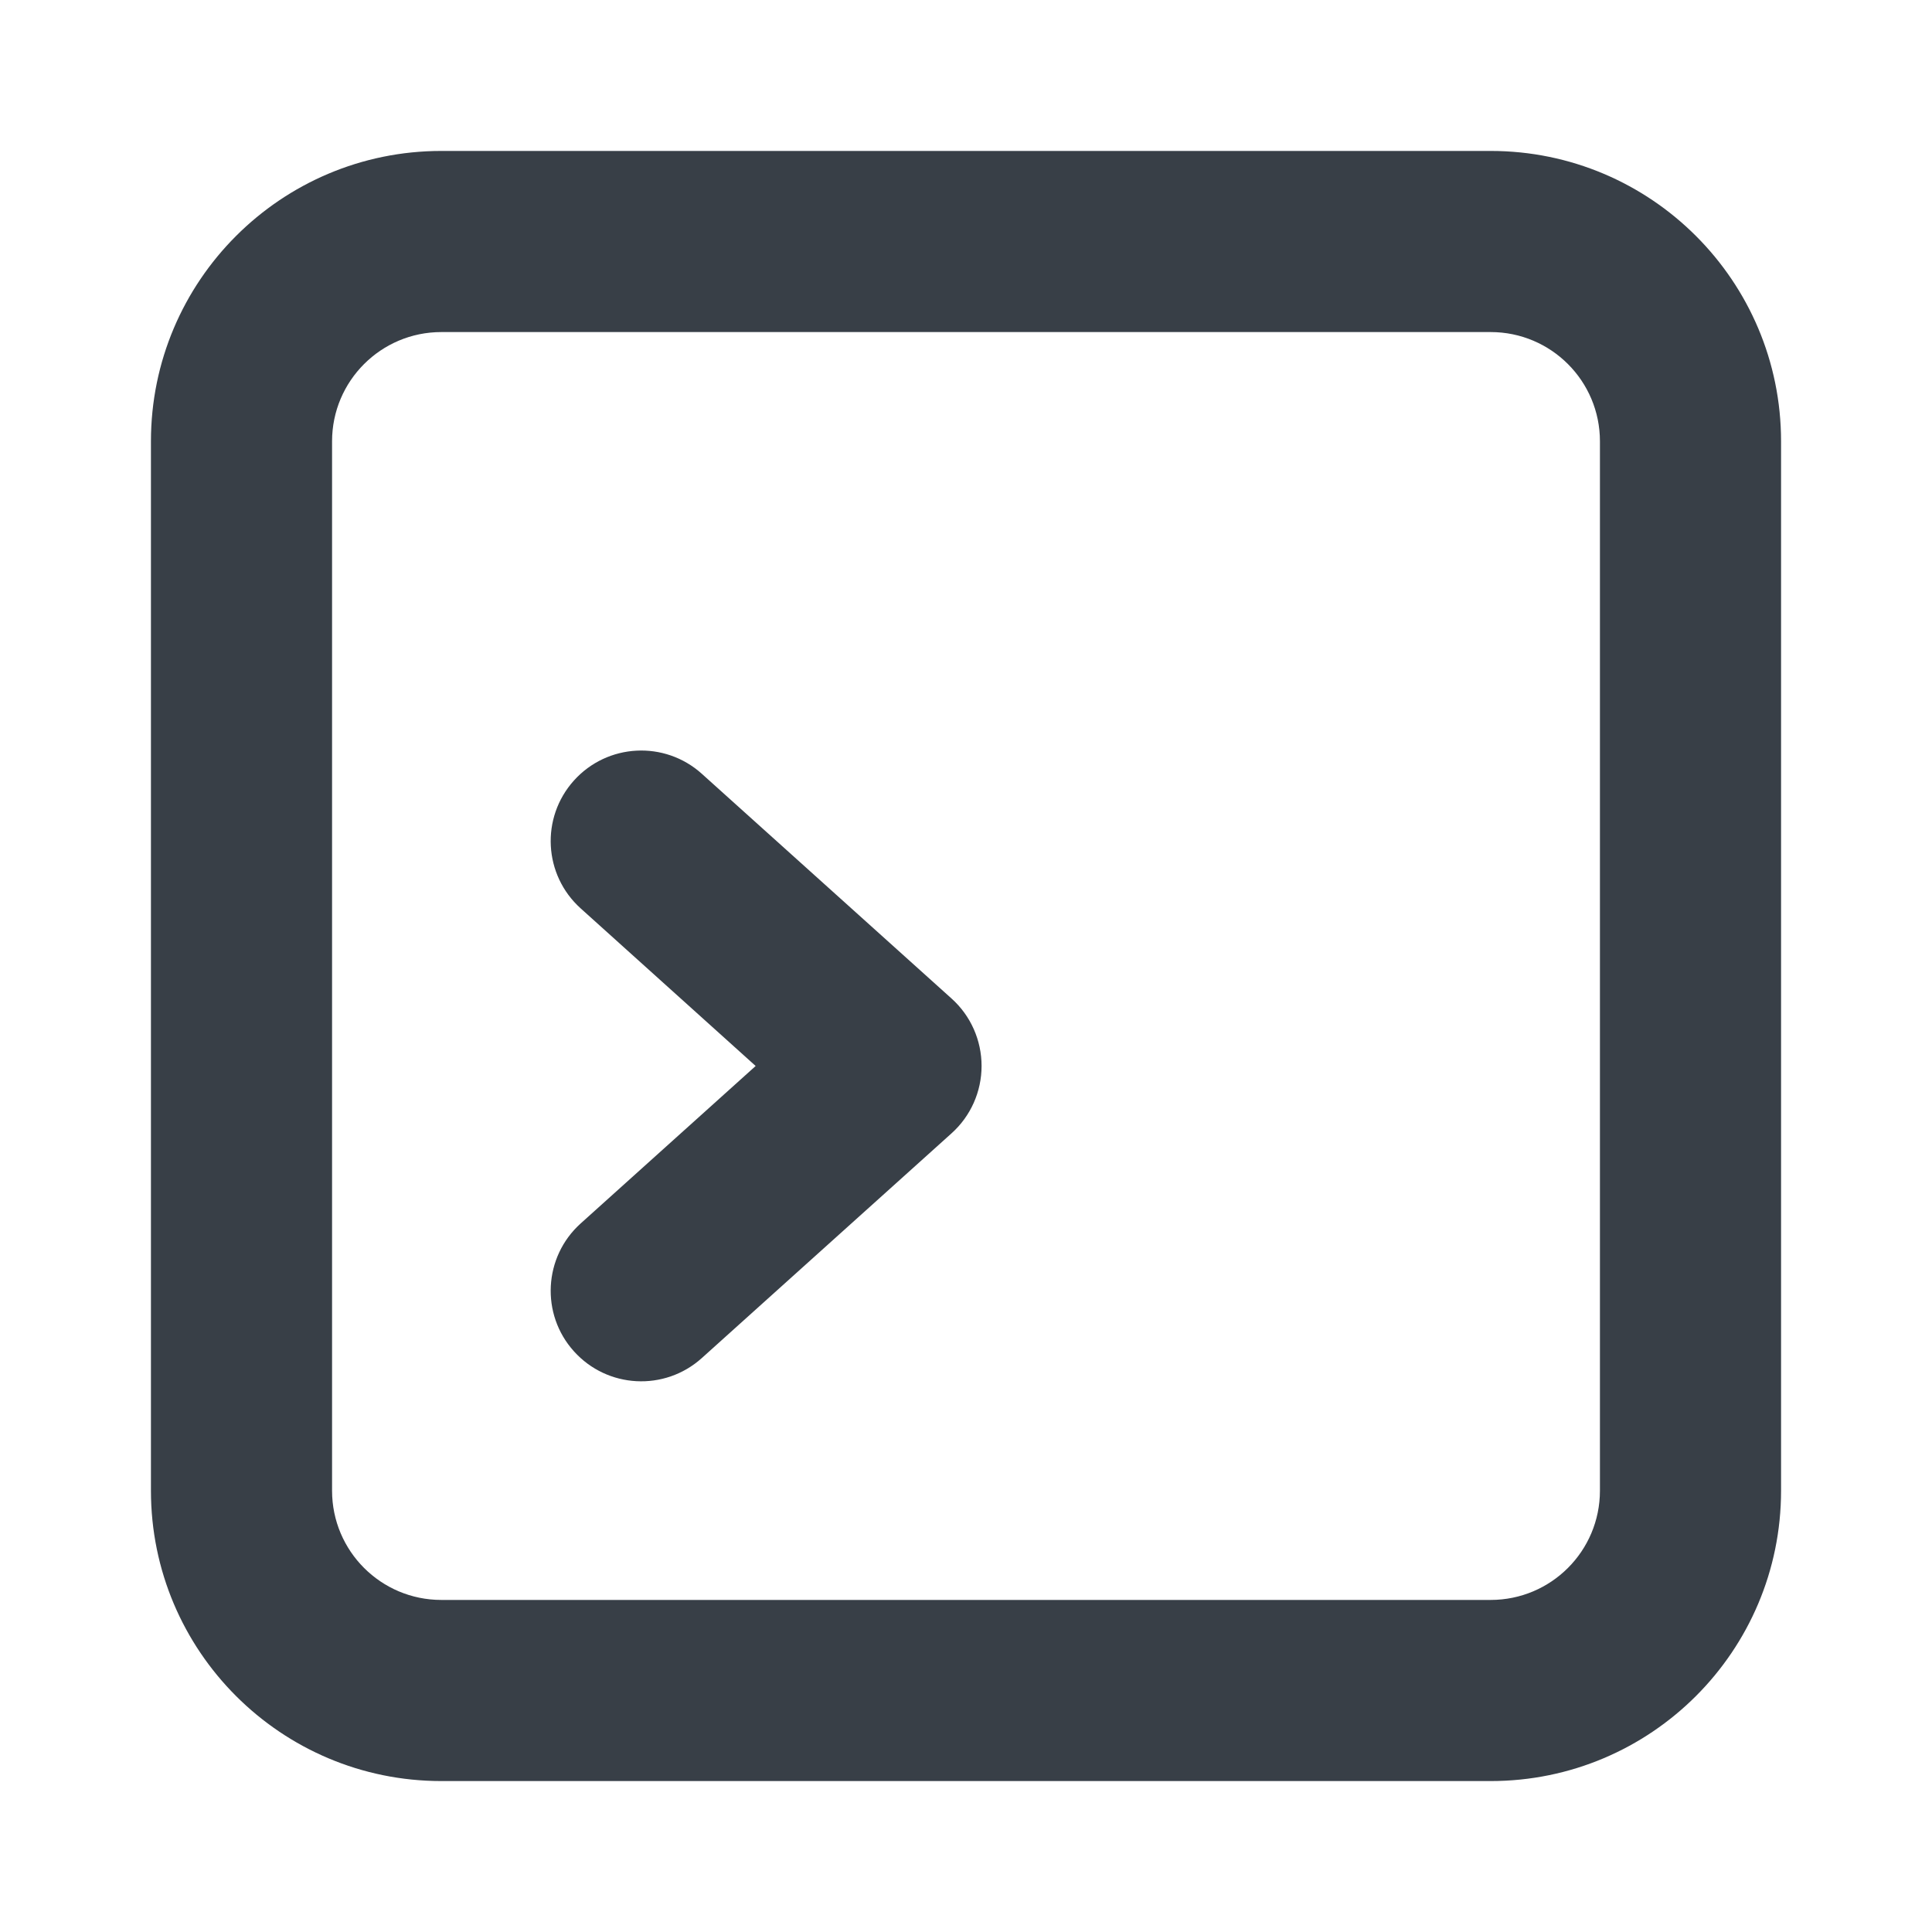 <svg width="16" height="16" viewBox="0 0 16 16" fill="none" xmlns="http://www.w3.org/2000/svg">
<path fill-rule="evenodd" clip-rule="evenodd" d="M2.75 3.655C2.75 3.155 3.155 2.75 3.655 2.75H12.345C12.845 2.75 13.25 3.155 13.25 3.655V12.345C13.25 12.845 12.845 13.25 12.345 13.25H3.655C3.155 13.25 2.75 12.845 2.75 12.345V3.655ZM3.655 1.25C2.327 1.25 1.25 2.327 1.25 3.655V12.345C1.25 13.673 2.327 14.75 3.655 14.75H12.345C13.673 14.75 14.75 13.673 14.75 12.345V3.655C14.75 2.327 13.673 1.25 12.345 1.25H3.655ZM5.812 6.408C5.504 6.131 5.03 6.156 4.753 6.464C4.476 6.772 4.501 7.246 4.809 7.523L6.258 8.828L4.809 10.132C4.501 10.409 4.476 10.884 4.753 11.191C5.03 11.499 5.504 11.524 5.812 11.247L7.881 9.385C8.039 9.243 8.129 9.04 8.129 8.828C8.129 8.615 8.039 8.412 7.881 8.27L5.812 6.408Z" fill="#383F47"/>
</svg>
